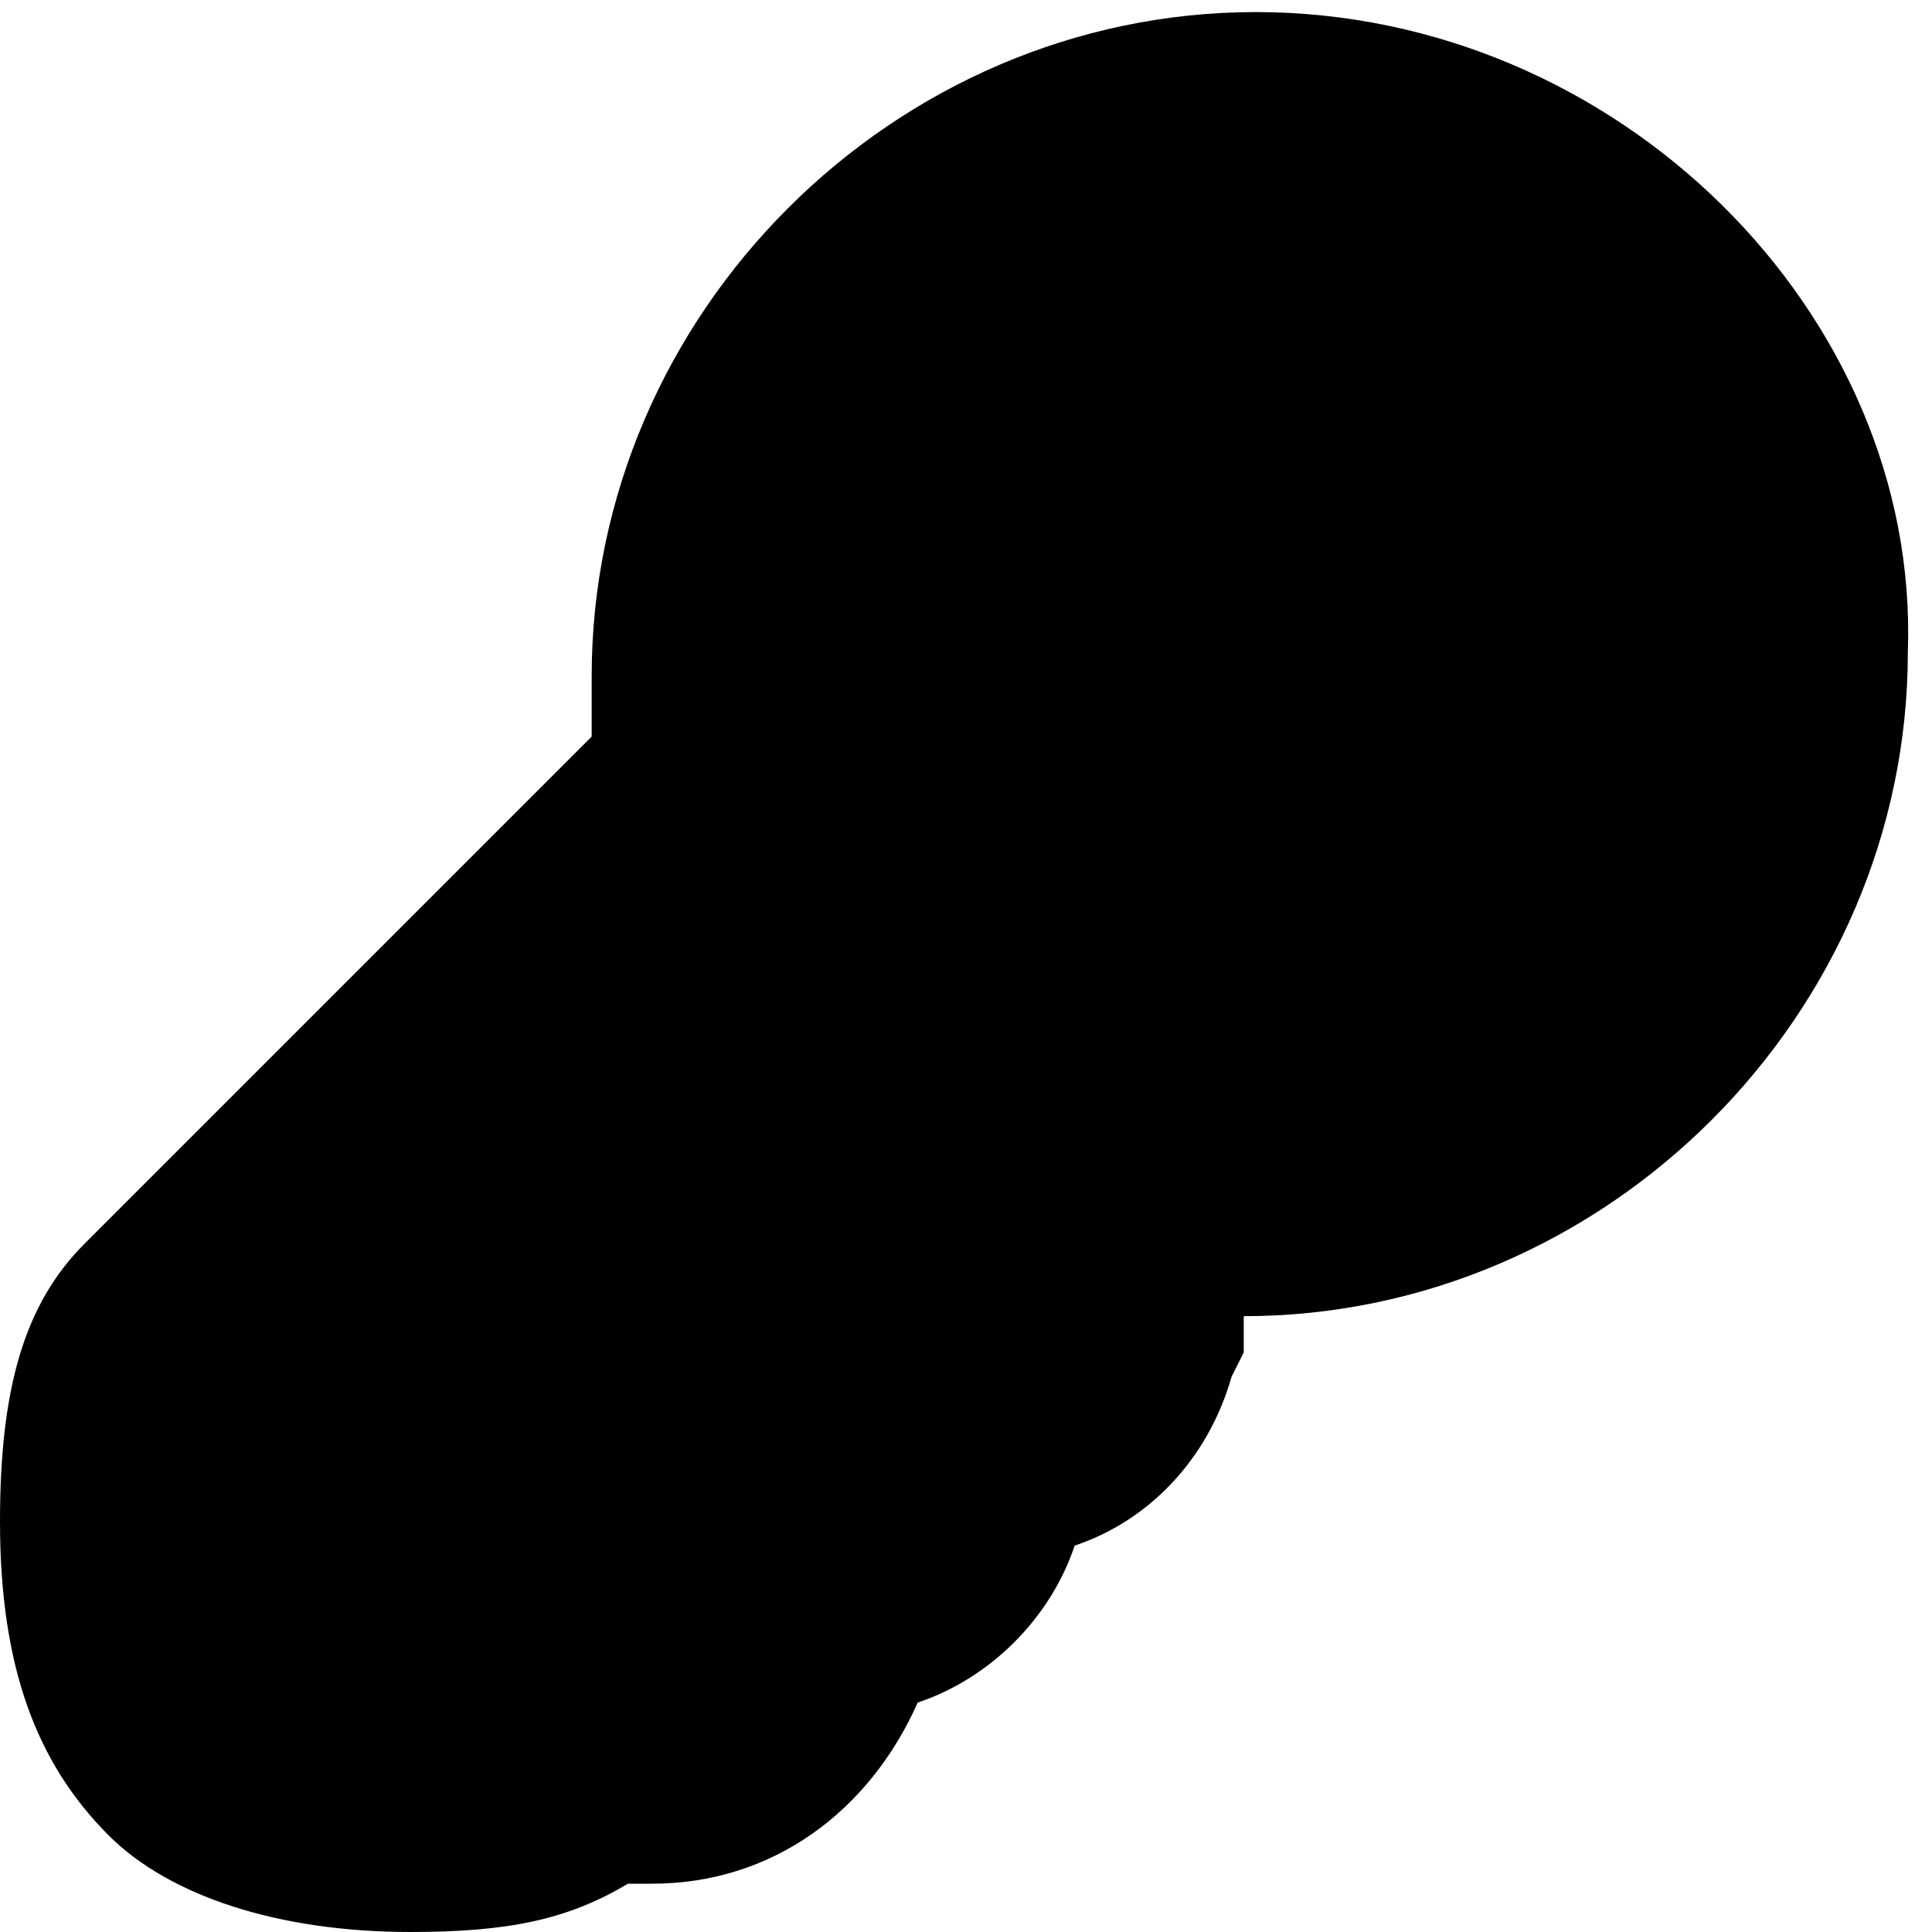 <?xml version="1.0" encoding="utf-8"?>
<!-- Generator: Adobe Illustrator 19.1.1, SVG Export Plug-In . SVG Version: 6.00 Build 0)  -->
<svg version="1.1" id="Windows_x5F_8" xmlns="http://www.w3.org/2000/svg" xmlns:xlink="http://www.w3.org/1999/xlink" x="0px"
	 y="0px" viewBox="0 0 16 16" enable-background="new 0 0 16 16" xml:space="preserve">
<path d="M10.4,0.1c-3,0-5.5,2.5-5.5,5.5c0,0.2,0,0.3,0,0.5l-4.2,4.2C0.2,10.8,0,11.5,0,12.6c0,1.2,0.3,2,0.9,2.6
	C1.4,15.7,2.3,16,3.4,16c0.8,0,1.3-0.1,1.8-0.4h0.2c1,0,1.8-0.6,2.2-1.5c0.6-0.2,1.1-0.7,1.3-1.3c0.6-0.2,1.1-0.7,1.3-1.4l0.1-0.2
	l0-0.3c0,0,0,0,0,0c3,0,5.5-2.5,5.5-5.5C15.9,2.6,13.4,0.1,10.4,0.1z"/>
</svg>
